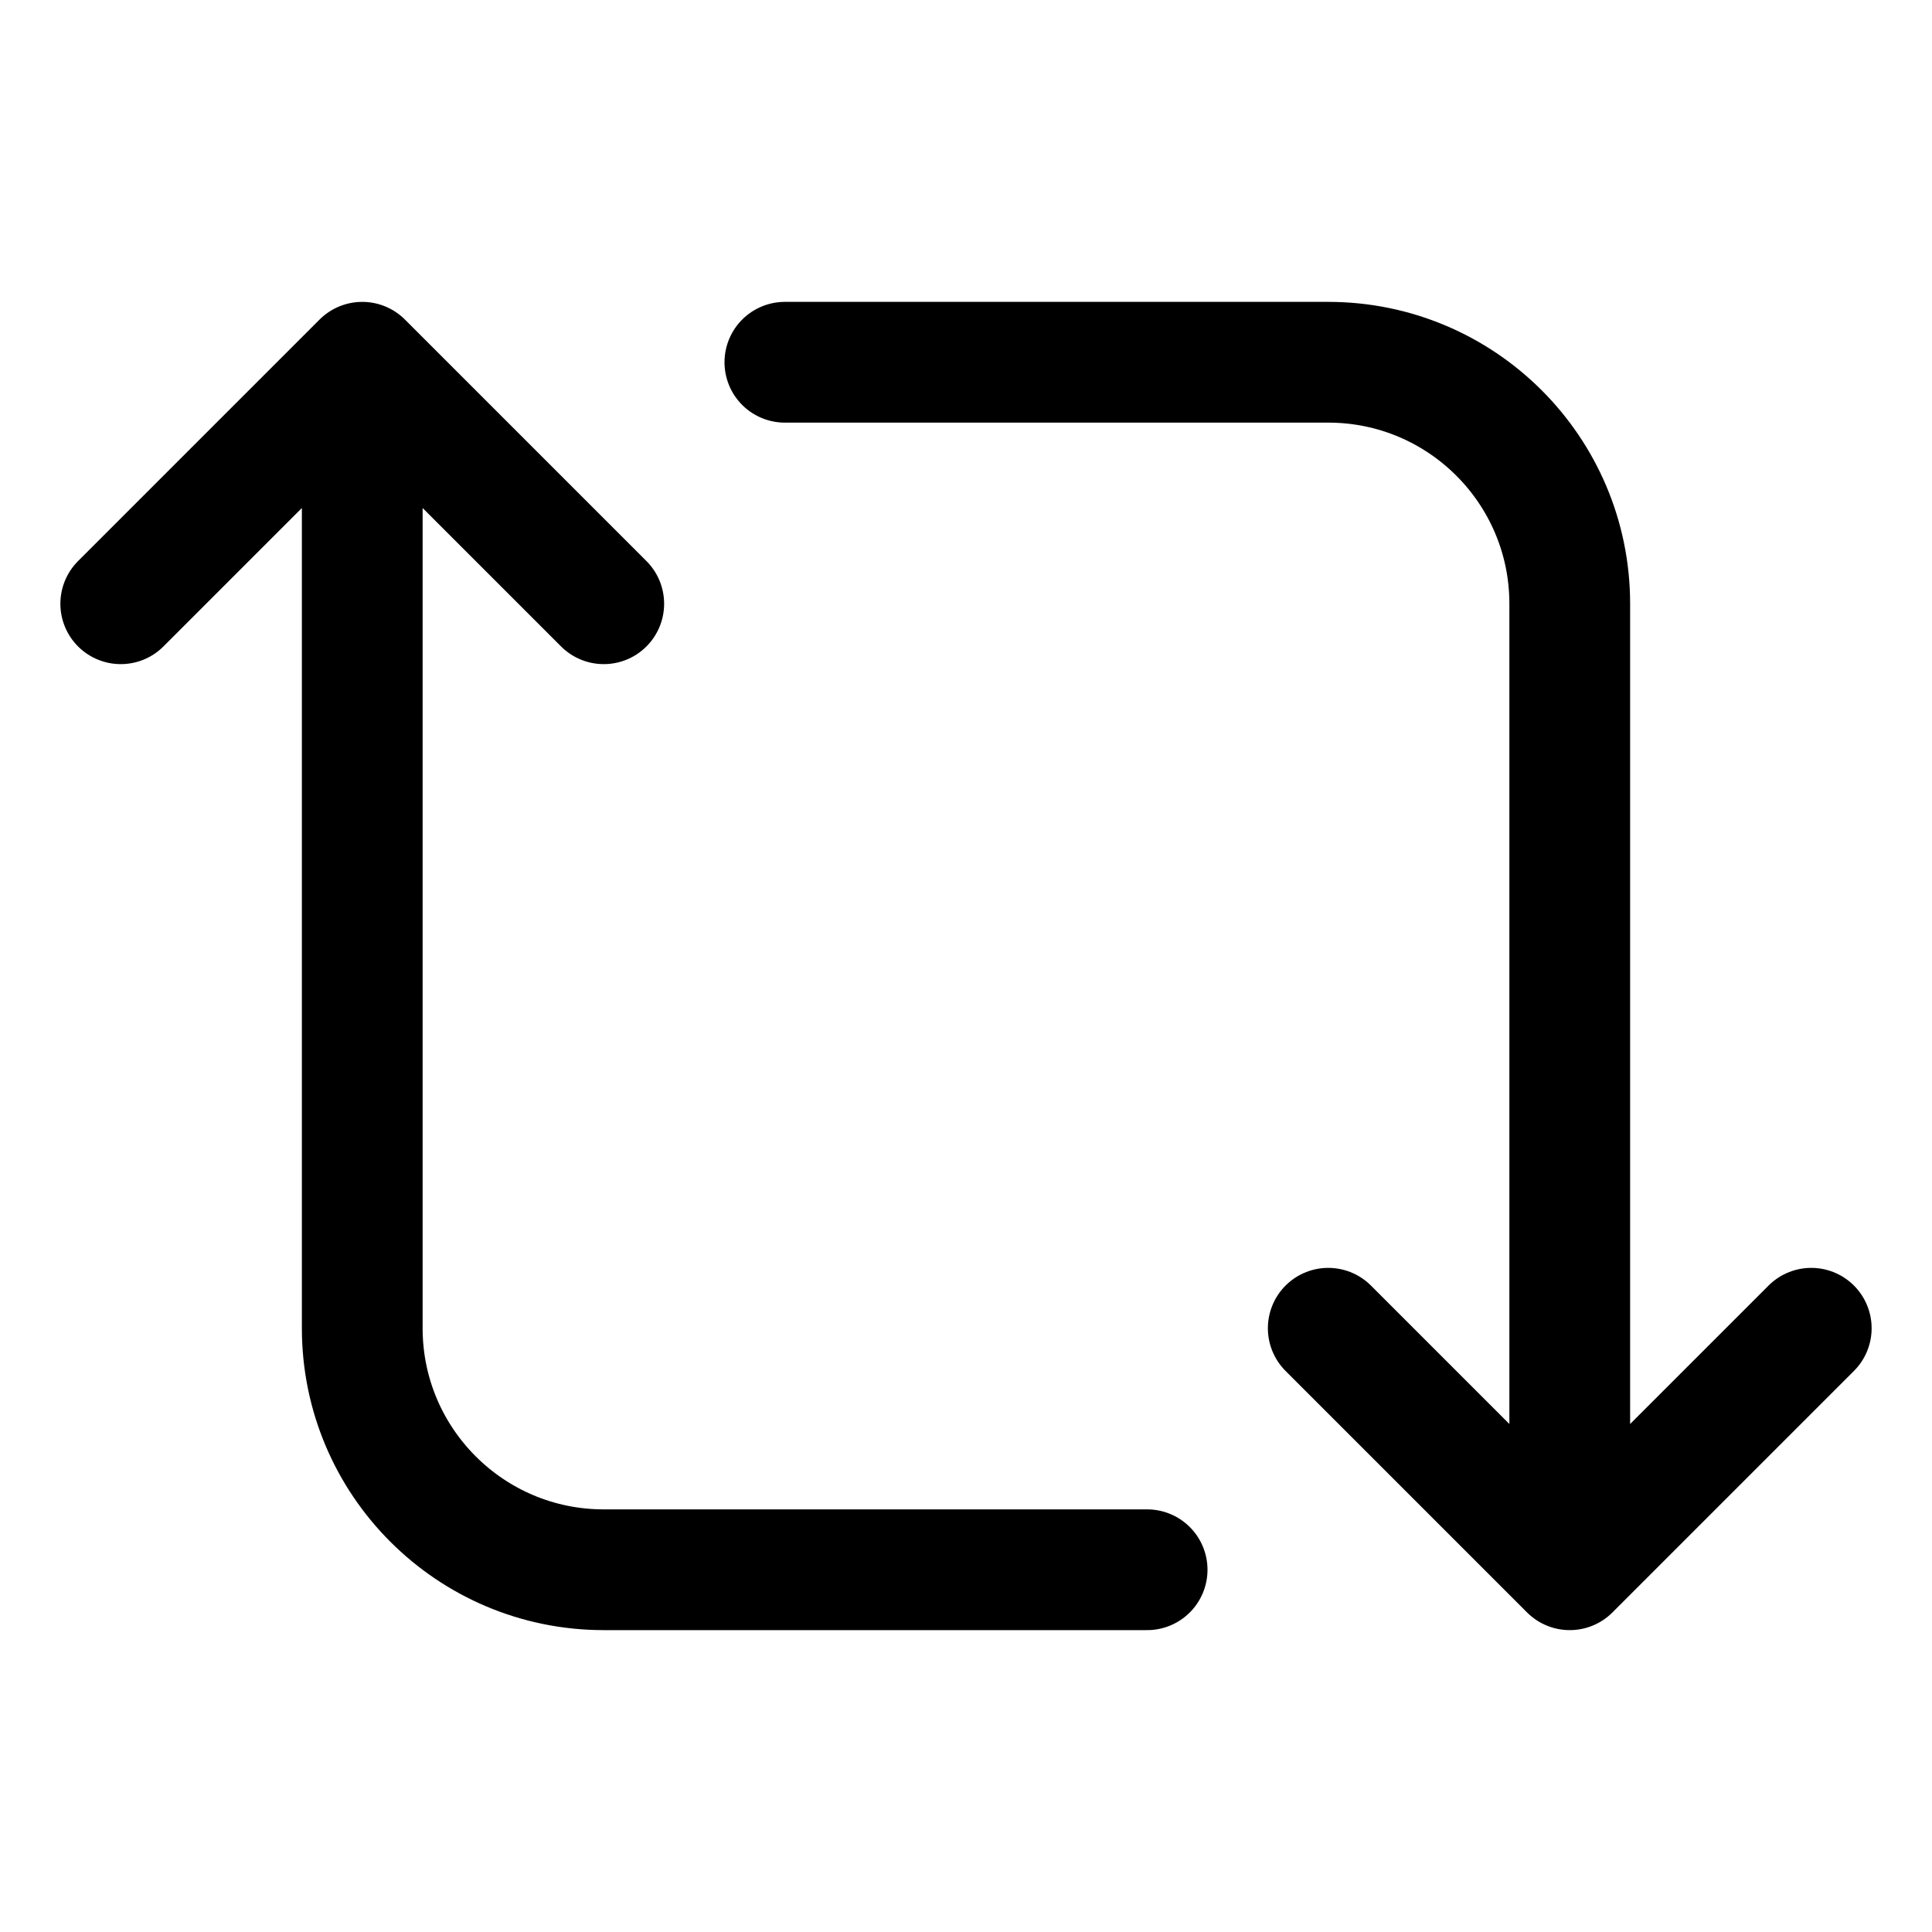 <svg width="32" height="32" viewBox="0 0 32 32" fill="none" xmlns="http://www.w3.org/2000/svg">
<rect width="32" height="32" fill="white"/>
<path d="M19 26H10C7.791 26 6 24.209 6 22V6M2 10L6 6M6 6L10 10M13 6H22C24.209 6 26 7.791 26 10L26 26M30 22L26 26M26 26L22 22" stroke="black" stroke-width="2" stroke-linecap="round" stroke-linejoin="round"/>
</svg>
